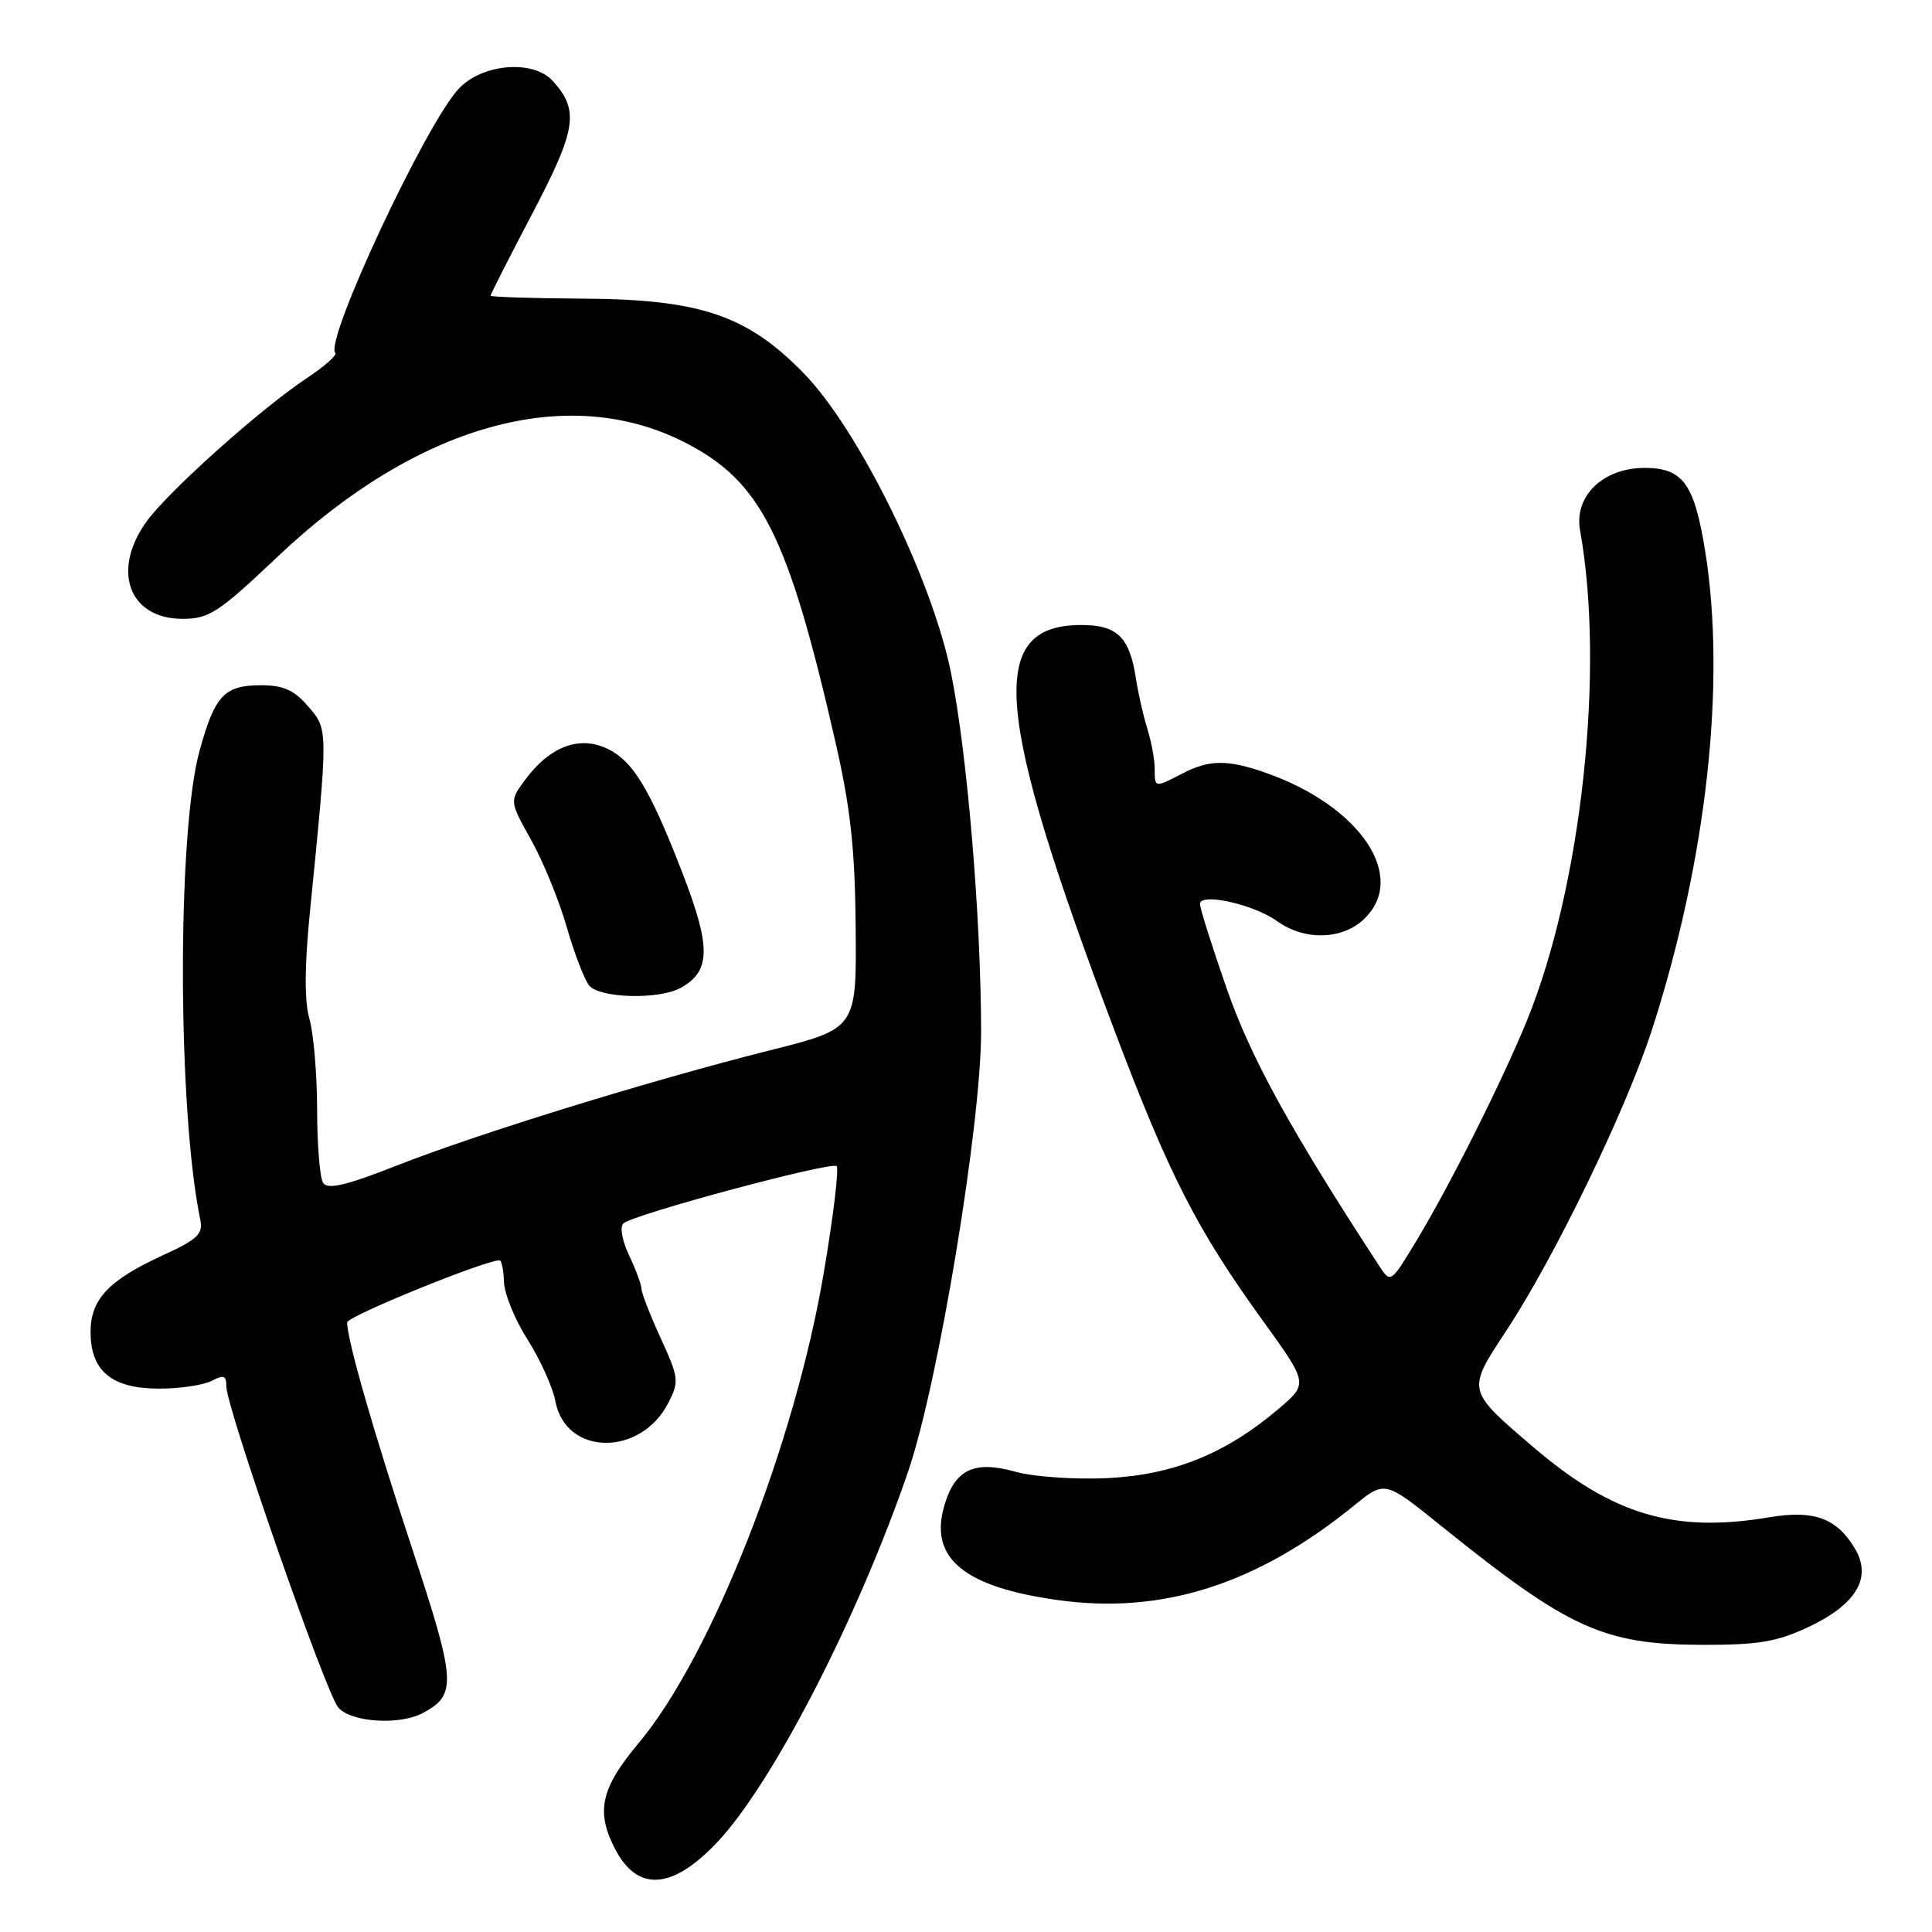 <?xml version="1.0" encoding="UTF-8" standalone="no"?>
<!DOCTYPE svg PUBLIC "-//W3C//DTD SVG 1.1//EN" "http://www.w3.org/Graphics/SVG/1.1/DTD/svg11.dtd" >
<svg xmlns="http://www.w3.org/2000/svg" xmlns:xlink="http://www.w3.org/1999/xlink" version="1.1" viewBox="0 0 256 256">
 <g >
 <path fill="currentColor"
d=" M 94.93 244.22 C 102.30 236.50 113.70 214.37 120.37 194.87 C 124.33 183.26 130.00 149.03 130.00 136.71 C 129.99 121.58 128.16 99.76 126.01 89.13 C 123.48 76.65 113.78 56.93 106.50 49.46 C 98.99 41.76 92.78 39.66 77.25 39.57 C 70.52 39.53 65.01 39.35 65.00 39.18 C 65.00 39.00 67.50 34.08 70.56 28.25 C 76.39 17.14 76.77 14.64 73.27 10.75 C 70.67 7.87 63.93 8.41 60.79 11.75 C 56.41 16.41 42.93 45.26 44.43 46.76 C 44.71 47.04 43.01 48.54 40.66 50.10 C 34.64 54.09 22.52 64.91 19.52 68.97 C 14.70 75.51 17.03 82.00 24.20 82.00 C 27.70 82.00 28.96 81.18 36.80 73.75 C 55.26 56.26 75.20 50.67 90.76 58.63 C 100.86 63.80 104.41 70.85 110.67 98.18 C 112.70 107.07 113.29 112.38 113.38 122.89 C 113.50 136.29 113.50 136.29 102.00 139.18 C 86.13 143.17 63.27 150.23 52.55 154.45 C 45.81 157.10 43.40 157.66 42.81 156.73 C 42.38 156.06 42.02 151.67 42.02 146.99 C 42.01 142.31 41.55 136.92 41.00 135.01 C 40.33 132.67 40.35 128.07 41.05 121.01 C 43.50 96.39 43.50 96.69 40.84 93.61 C 38.98 91.44 37.56 90.80 34.60 90.80 C 29.72 90.80 28.47 92.12 26.44 99.50 C 23.45 110.30 23.52 147.17 26.55 161.68 C 26.93 163.50 26.12 164.26 21.60 166.32 C 14.39 169.63 12.00 172.16 12.00 176.50 C 12.00 181.67 14.81 184.00 21.07 184.00 C 23.85 184.00 27.00 183.53 28.07 182.96 C 29.64 182.12 30.00 182.26 29.99 183.71 C 29.99 186.51 43.15 224.29 44.82 226.25 C 46.50 228.22 52.94 228.64 56.04 226.98 C 60.56 224.56 60.44 222.84 54.61 205.19 C 49.47 189.65 46.00 177.56 46.00 175.22 C 46.00 174.42 64.23 167.00 66.18 167.00 C 66.46 167.00 66.73 168.28 66.78 169.85 C 66.82 171.42 68.23 174.88 69.92 177.53 C 71.60 180.18 73.26 183.86 73.60 185.70 C 74.95 192.90 84.86 193.05 88.54 185.92 C 90.01 183.07 89.96 182.59 87.55 177.33 C 86.15 174.27 85.00 171.32 85.00 170.78 C 85.00 170.24 84.26 168.25 83.36 166.34 C 82.42 164.36 82.10 162.55 82.61 162.10 C 83.98 160.89 110.19 153.86 110.86 154.52 C 111.18 154.85 110.42 161.19 109.16 168.61 C 105.32 191.39 94.26 219.48 84.61 230.99 C 79.61 236.95 78.93 240.02 81.48 244.96 C 84.44 250.69 89.00 250.44 94.93 244.22 Z  M 239.50 215.65 C 245.94 212.65 248.10 209.07 245.79 205.20 C 243.40 201.17 240.35 200.05 234.50 201.04 C 221.85 203.17 213.70 200.76 203.15 191.73 C 194.30 184.16 194.34 184.30 199.57 176.36 C 206.03 166.55 215.48 147.02 218.91 136.40 C 226.14 113.98 228.75 90.44 225.94 73.00 C 224.50 64.08 222.98 62.00 217.93 62.00 C 212.39 62.00 208.54 65.74 209.37 70.31 C 212.68 88.64 209.57 117.40 202.36 135.15 C 199.15 143.04 192.21 156.90 187.73 164.33 C 184.30 170.03 184.26 170.05 182.78 167.78 C 171.05 149.82 165.76 140.21 162.57 131.07 C 160.61 125.43 159.00 120.35 159.00 119.79 C 159.00 118.24 166.09 119.81 169.21 122.05 C 172.83 124.65 177.78 124.55 180.69 121.83 C 186.60 116.27 180.33 106.85 167.78 102.42 C 162.67 100.62 160.22 100.64 156.64 102.51 C 152.99 104.41 153.00 104.41 153.00 101.82 C 153.00 100.62 152.56 98.26 152.03 96.57 C 151.50 94.88 150.82 91.89 150.52 89.92 C 149.67 84.33 148.00 82.75 143.01 82.82 C 130.80 82.99 131.78 94.46 147.57 136.27 C 154.91 155.70 158.58 162.89 167.27 174.91 C 173.35 183.33 173.35 183.33 169.43 186.67 C 162.45 192.62 155.44 195.45 146.68 195.86 C 142.37 196.06 136.91 195.68 134.54 195.01 C 129.01 193.46 126.44 194.74 125.07 199.72 C 123.19 206.50 127.78 210.27 140.03 212.00 C 153.95 213.98 166.55 209.97 179.50 199.43 C 183.50 196.18 183.50 196.18 191.00 202.22 C 207.87 215.81 212.45 217.90 225.50 217.95 C 232.88 217.97 235.40 217.56 239.50 215.65 Z  M 90.11 130.94 C 94.18 128.76 94.26 125.59 90.46 115.76 C 86.00 104.21 83.72 100.54 80.07 99.03 C 76.48 97.54 72.74 99.07 69.59 103.32 C 67.50 106.15 67.50 106.15 70.39 111.32 C 71.98 114.17 74.10 119.36 75.10 122.85 C 76.10 126.34 77.44 129.82 78.08 130.60 C 79.46 132.26 87.23 132.48 90.11 130.94 Z "/>
</g>
</svg>